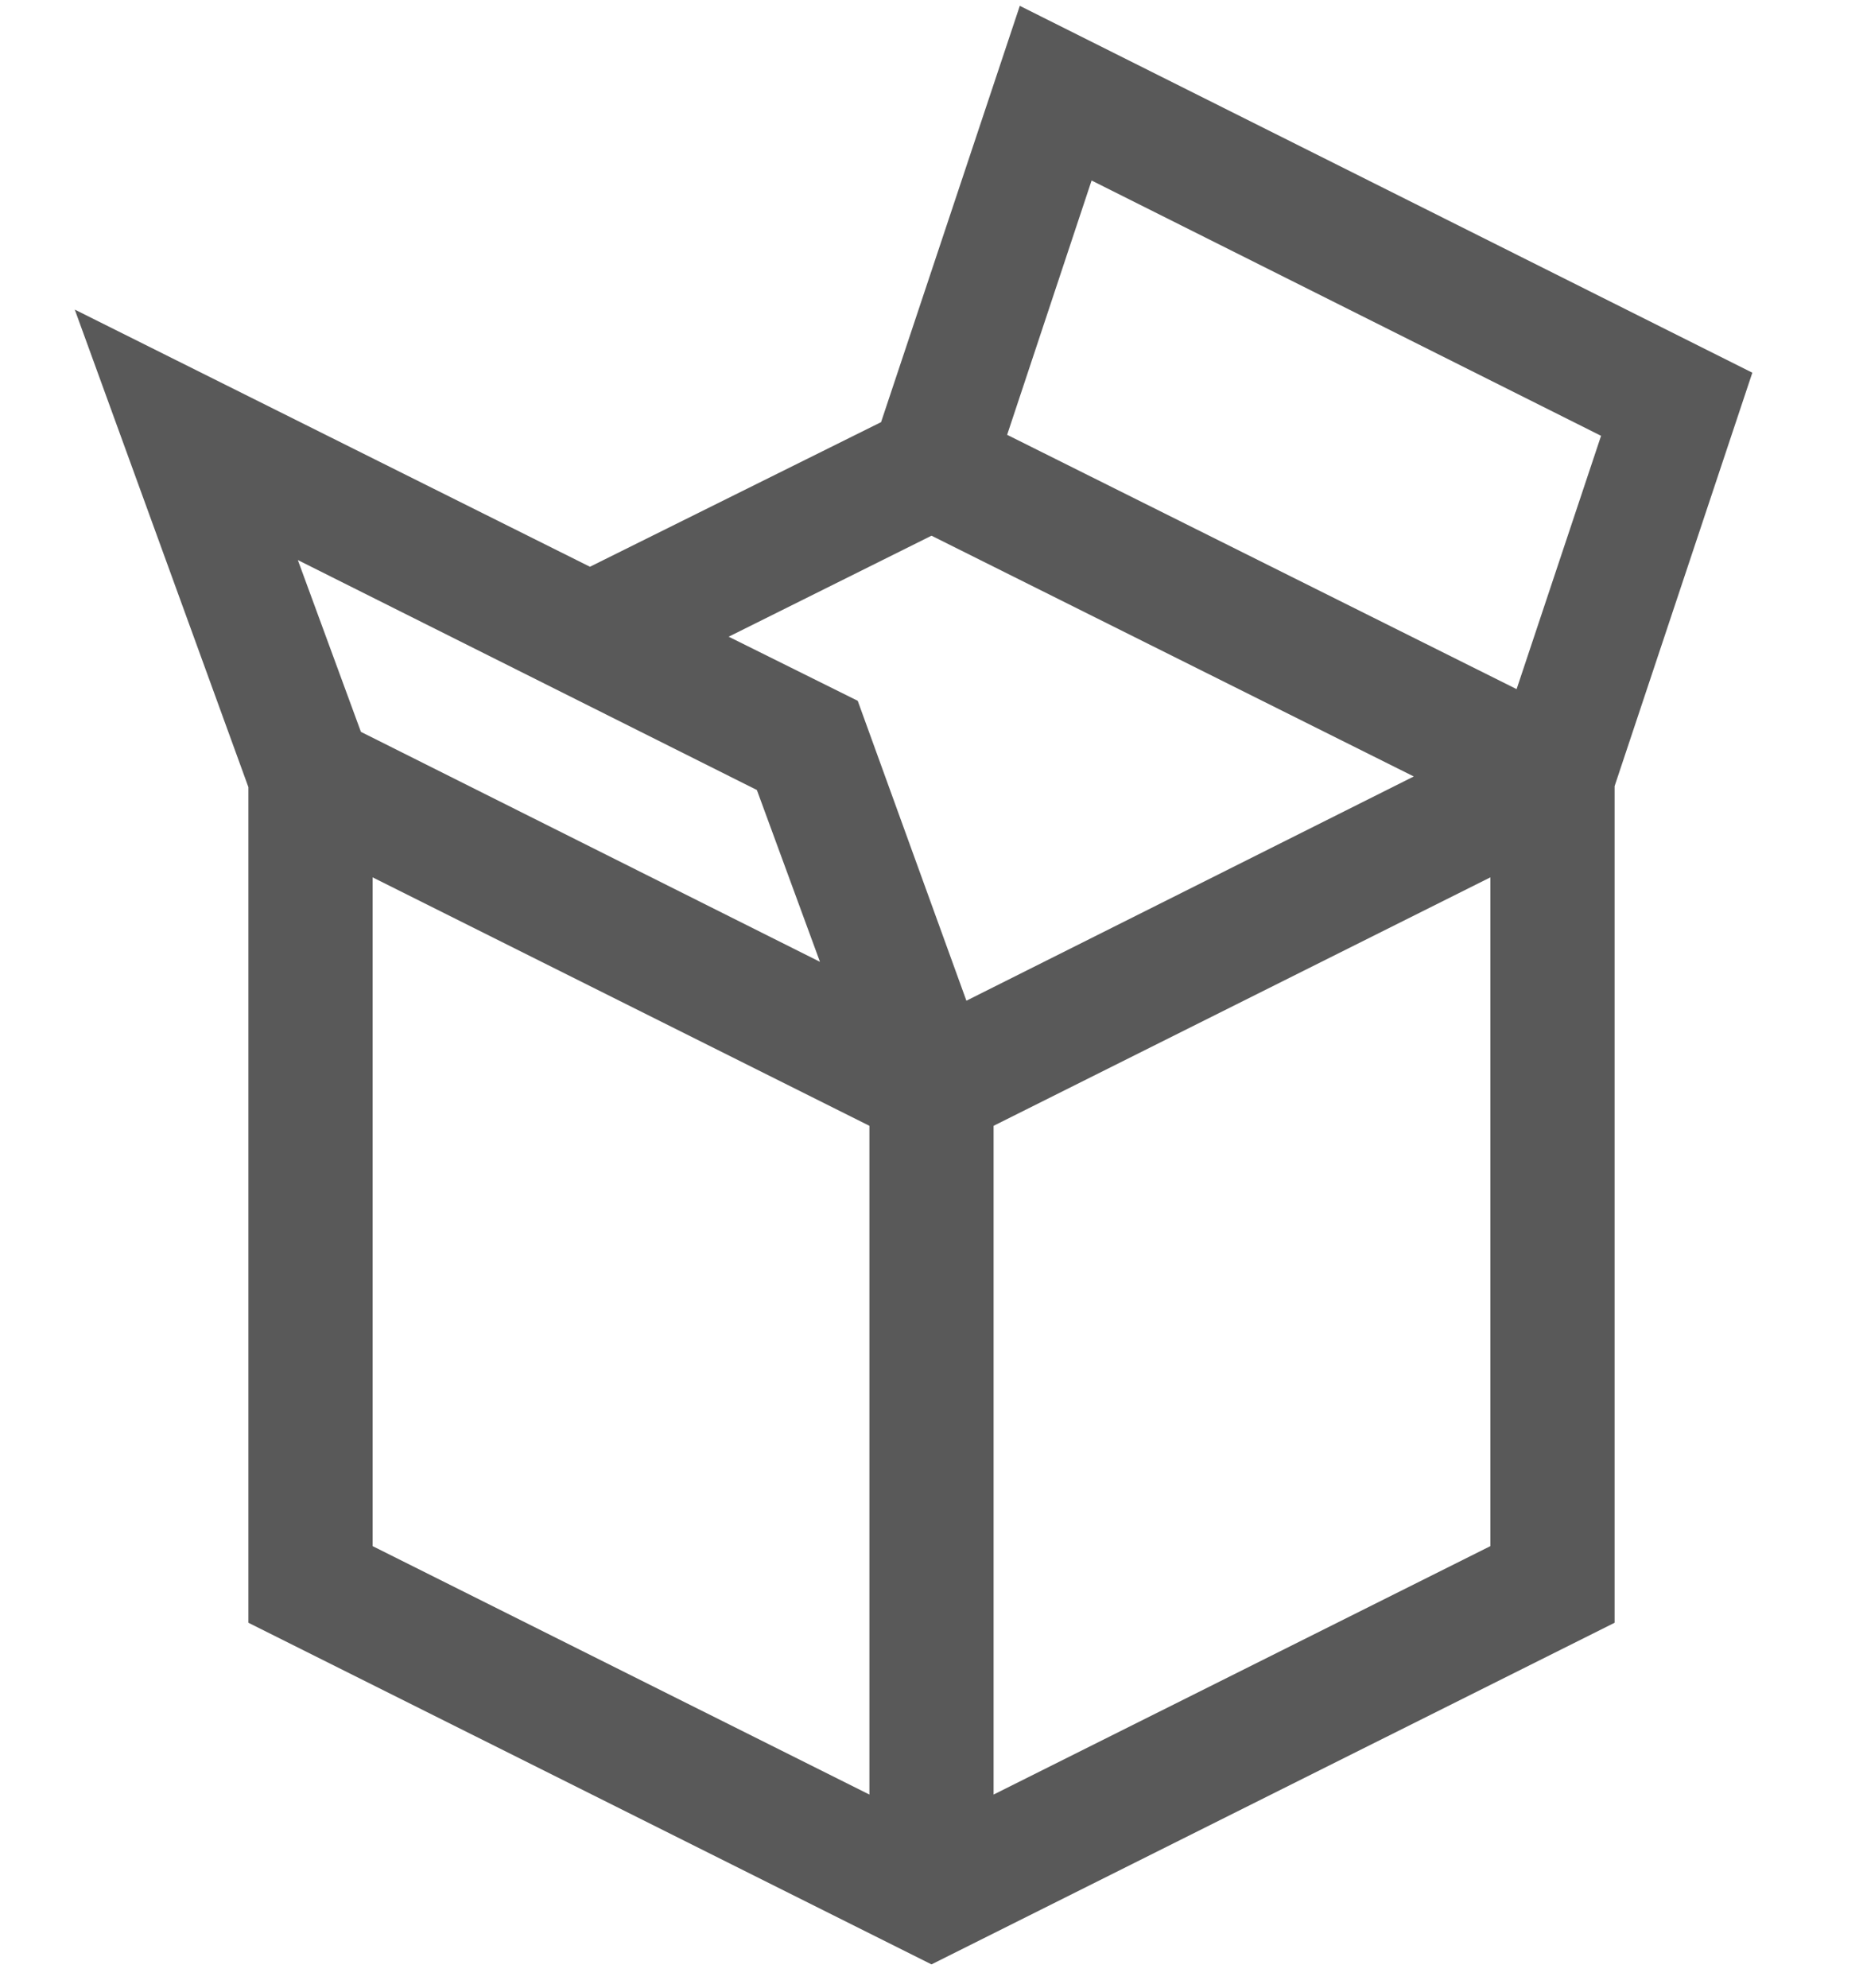 <svg width="15" height="16" viewBox="0 0 15 16" fill="none" xmlns="http://www.w3.org/2000/svg">
<path d="M13 6.328V13.062L7.5 15.812L2 13.062V6.336L0.602 2.492L4.75 4.562L7.094 3.398L8.211 0.047L14.109 3L13 6.328ZM8.109 3.5L12.211 5.547L12.891 3.508L8.789 1.453L8.109 3.5ZM5.867 5.125L6.906 5.641L7.781 8.055L11.383 6.25L7.5 4.312L5.867 5.125ZM2.398 4.508L2.906 5.891L6.602 7.742L6.094 6.359L2.398 4.508ZM3 12.445L7 14.445V9.062L3 7.062V12.445ZM12 12.445V7.062L8 9.062V14.445L12 12.445Z" fill="#595959"/>
</svg>
